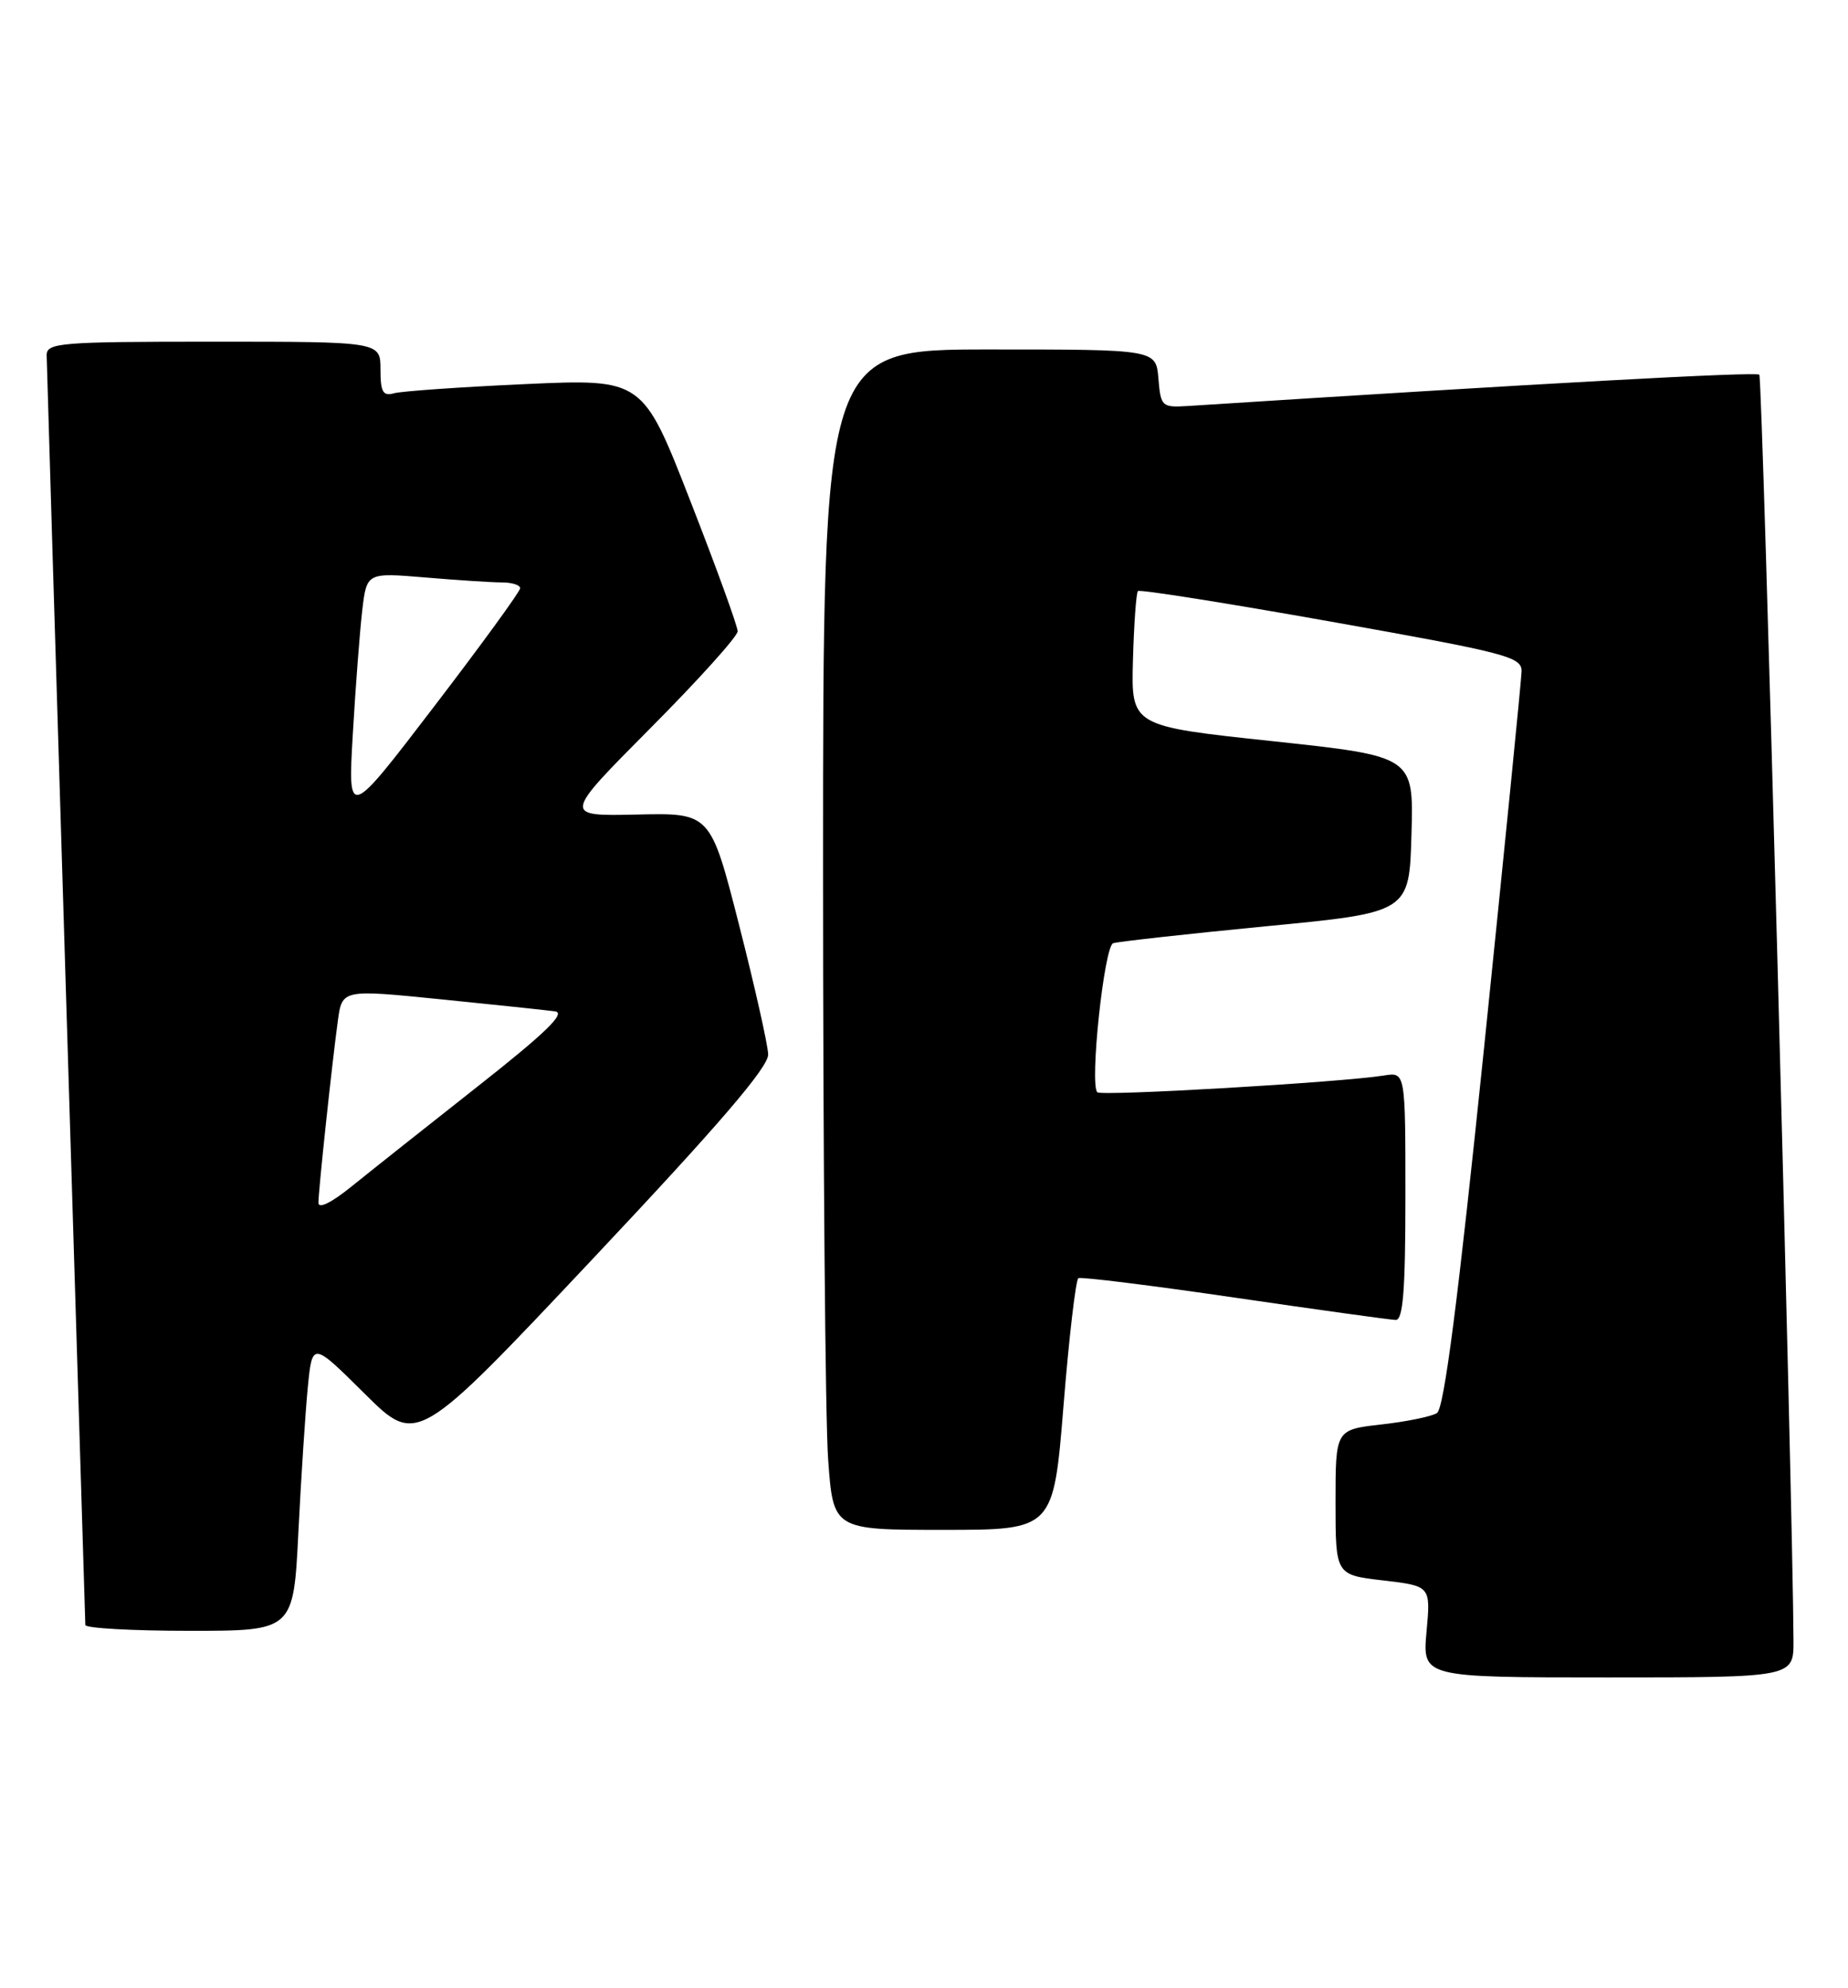 <?xml version="1.0" encoding="UTF-8" standalone="no"?>
<!DOCTYPE svg PUBLIC "-//W3C//DTD SVG 1.1//EN" "http://www.w3.org/Graphics/SVG/1.1/DTD/svg11.dtd" >
<svg xmlns="http://www.w3.org/2000/svg" xmlns:xlink="http://www.w3.org/1999/xlink" version="1.1" viewBox="0 0 238 256">
 <g >
 <path fill="currentColor"
d=" M 230.98 211.25 C 230.90 193.75 226.99 48.66 226.58 48.25 C 226.18 47.84 198.35 49.37 153.00 52.28 C 149.63 52.49 149.49 52.36 149.19 48.75 C 148.88 45.00 148.88 45.00 127.44 45.00 C 106.00 45.00 106.00 45.00 106.00 111.85 C 106.00 148.61 106.29 182.81 106.65 187.85 C 107.30 197.00 107.30 197.00 121.49 197.00 C 135.67 197.00 135.67 197.00 136.97 180.98 C 137.68 172.16 138.55 164.79 138.88 164.59 C 139.22 164.40 148.28 165.52 159.00 167.09 C 169.72 168.66 179.06 169.95 179.75 169.97 C 180.70 169.99 181.00 166.15 181.00 154.03 C 181.00 138.05 181.00 138.05 178.25 138.49 C 172.81 139.37 141.84 141.18 141.32 140.65 C 140.31 139.64 142.20 121.86 143.36 121.46 C 143.99 121.25 152.82 120.27 163.00 119.28 C 181.50 117.50 181.50 117.50 181.78 107.44 C 182.07 97.39 182.07 97.39 163.88 95.44 C 145.68 93.50 145.68 93.50 145.91 85.01 C 146.04 80.35 146.33 76.34 146.55 76.11 C 146.78 75.88 158.00 77.66 171.48 80.06 C 194.12 84.09 196.00 84.58 195.96 86.46 C 195.93 87.58 193.76 109.35 191.14 134.83 C 187.77 167.51 185.98 181.40 185.06 181.96 C 184.34 182.41 181.11 183.07 177.88 183.43 C 172.00 184.10 172.00 184.10 172.00 193.45 C 172.00 202.80 172.00 202.80 178.13 203.51 C 184.26 204.23 184.26 204.23 183.72 210.11 C 183.19 216.00 183.19 216.00 207.09 216.00 C 231.00 216.00 231.00 216.00 230.98 211.25 Z  M 38.43 197.25 C 38.78 190.24 39.33 181.86 39.64 178.64 C 40.22 172.77 40.22 172.77 46.96 179.46 C 53.70 186.15 53.70 186.15 76.35 162.09 C 92.66 144.77 98.98 137.40 98.93 135.77 C 98.89 134.52 97.20 127.01 95.18 119.09 C 91.50 104.67 91.50 104.67 82.00 104.89 C 72.50 105.10 72.50 105.10 83.75 93.78 C 89.94 87.56 95.00 81.94 95.00 81.29 C 95.00 80.64 92.25 73.06 88.88 64.44 C 82.77 48.78 82.77 48.78 67.63 49.46 C 59.31 49.84 51.71 50.37 50.75 50.64 C 49.32 51.04 49.00 50.49 49.00 47.57 C 49.00 44.00 49.00 44.00 27.50 44.00 C 7.69 44.00 6.00 44.14 6.01 45.75 C 6.02 46.71 7.14 83.72 8.50 128.00 C 9.86 172.28 10.98 208.84 10.99 209.25 C 11.00 209.66 17.03 210.00 24.40 210.00 C 37.80 210.00 37.80 210.00 38.43 197.25 Z  M 41.01 154.87 C 41.02 153.24 42.73 137.19 43.51 131.45 C 44.06 127.40 44.06 127.40 56.78 128.68 C 63.78 129.39 70.39 130.08 71.48 130.23 C 72.93 130.43 70.27 133.01 61.48 139.93 C 54.89 145.12 47.59 150.91 45.25 152.80 C 42.67 154.89 41.00 155.70 41.01 154.87 Z  M 45.44 94.50 C 45.79 88.45 46.34 81.30 46.65 78.61 C 47.23 73.73 47.23 73.73 54.76 74.36 C 58.91 74.71 63.36 75.00 64.65 75.00 C 65.94 75.00 67.00 75.34 66.99 75.75 C 66.99 76.16 61.99 83.03 55.89 91.00 C 44.80 105.50 44.80 105.50 45.44 94.50 Z "/>
</g>
</svg>